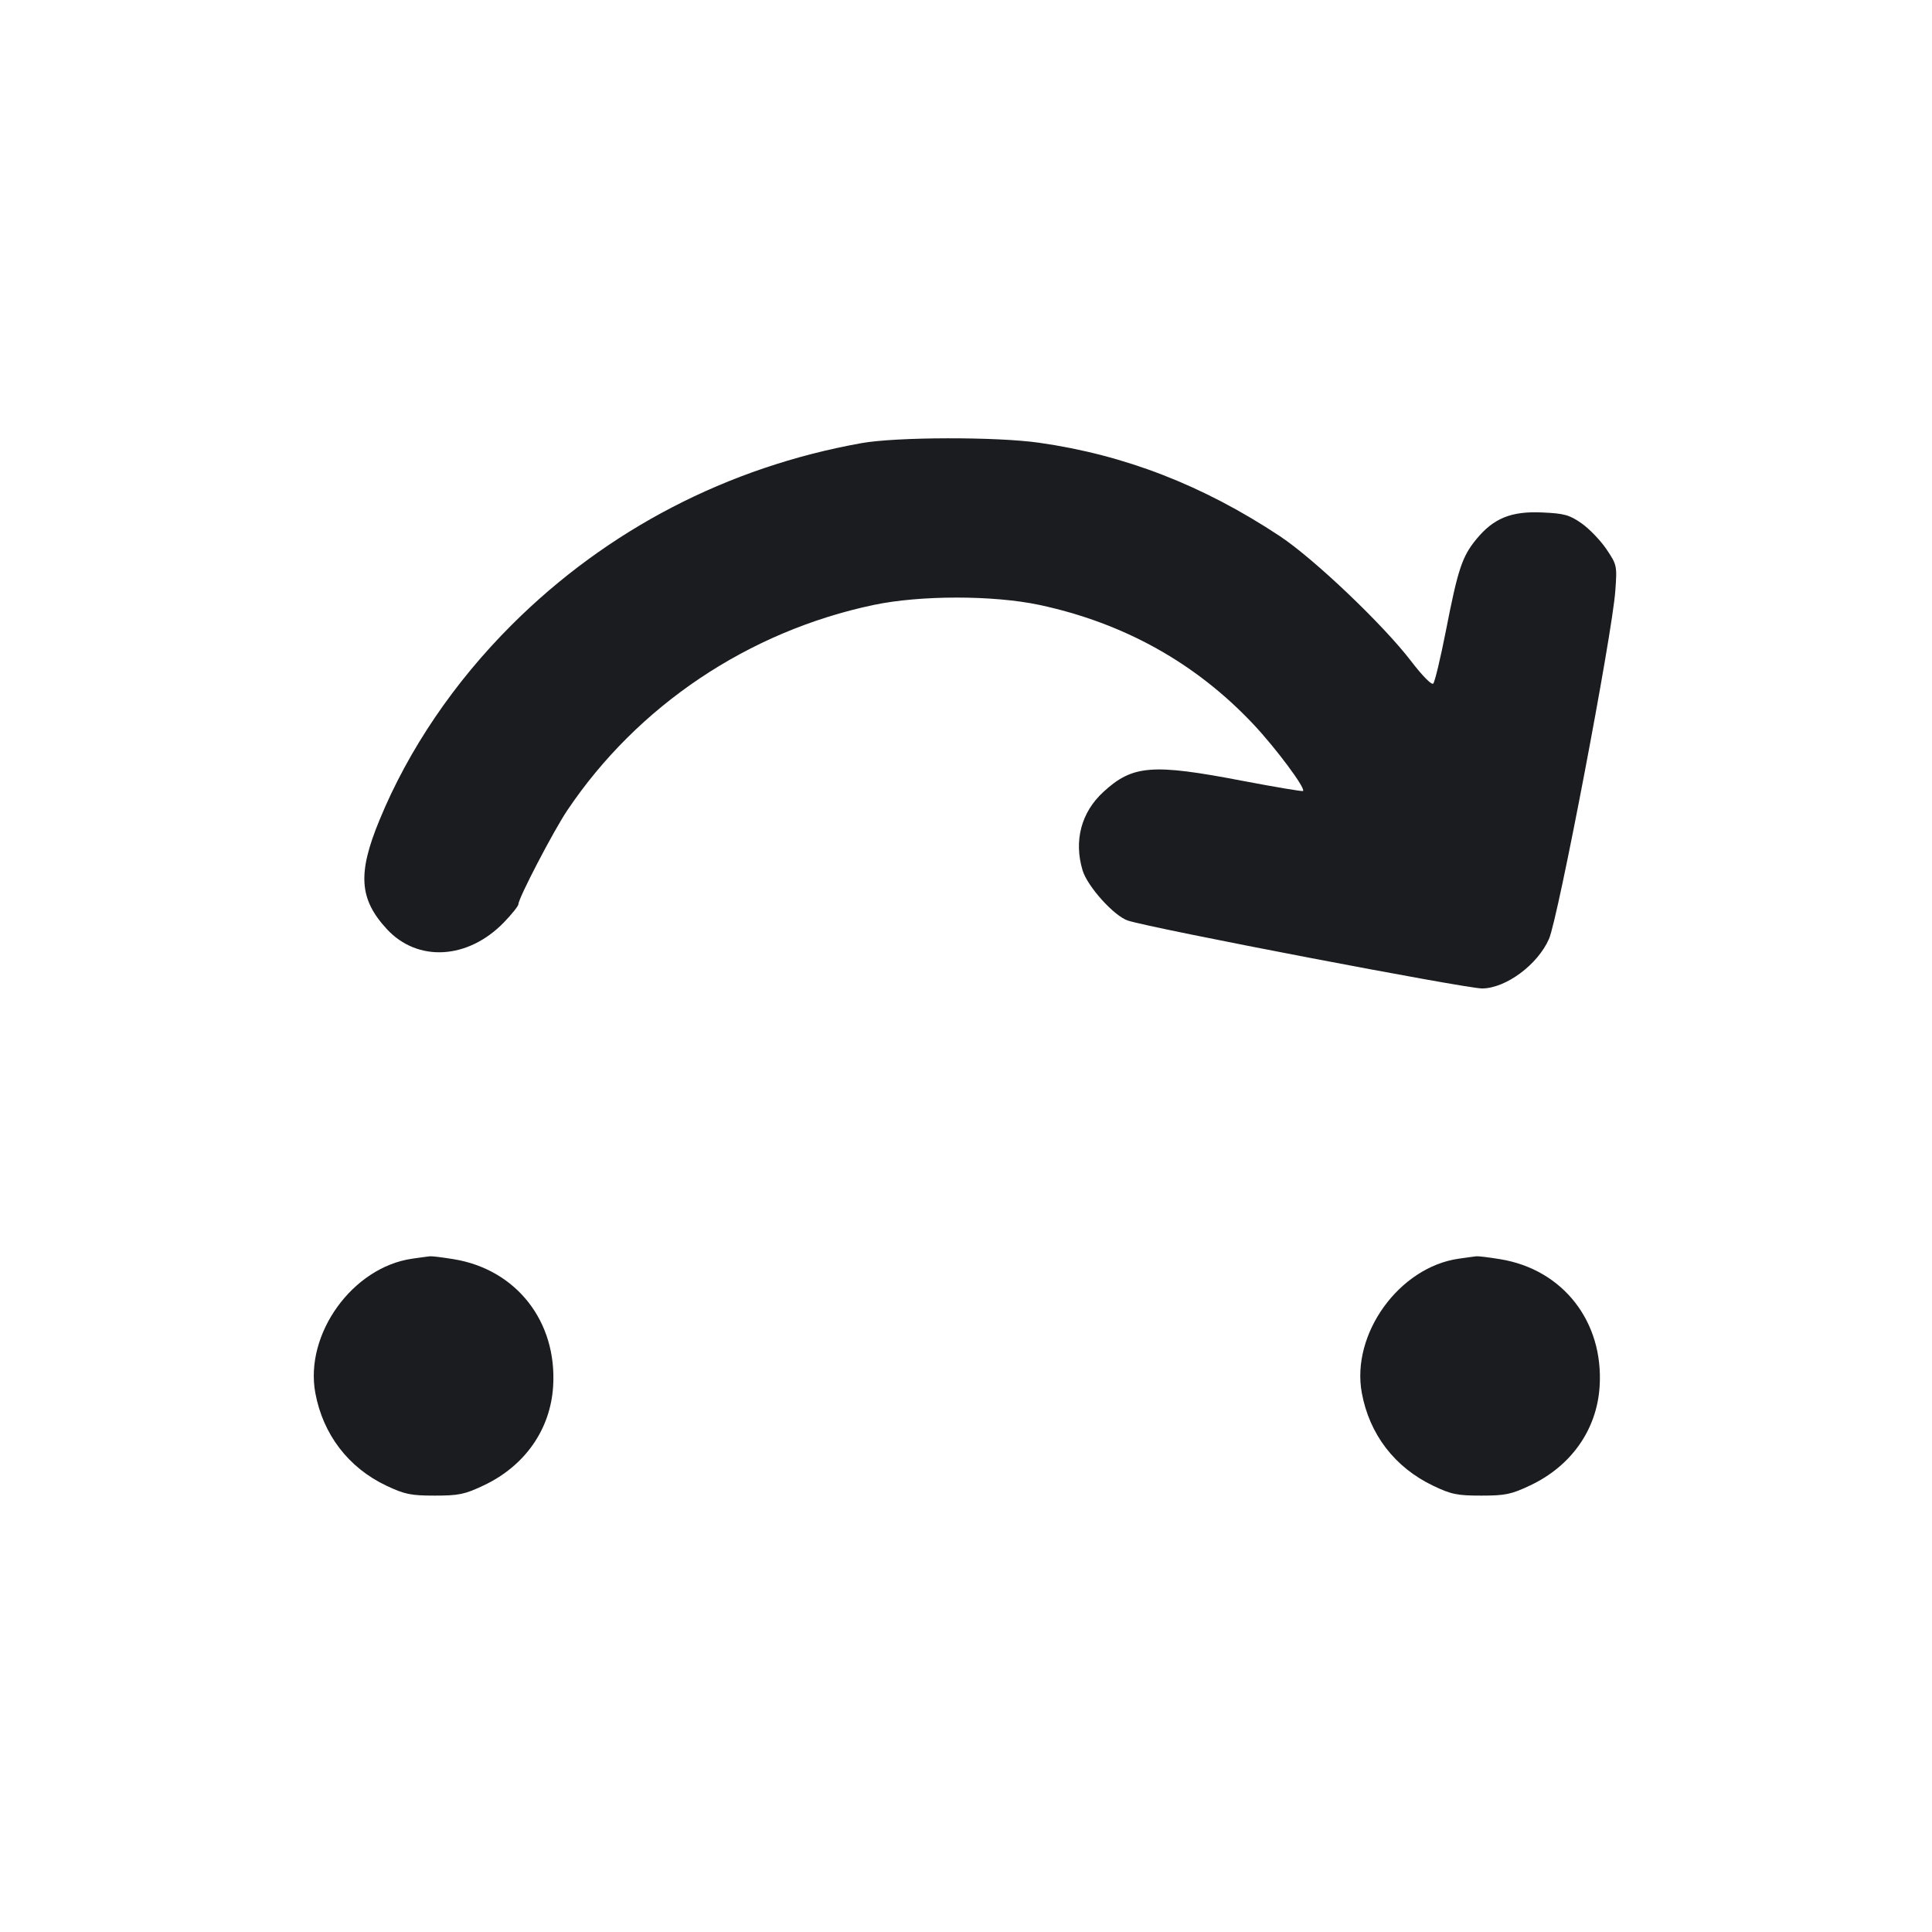 <svg width="24" height="24" viewBox="0 0 24 24" fill="none" xmlns="http://www.w3.org/2000/svg"><path d="M10.700 5.505 C 9.038 5.803,7.542 6.580,6.359 7.760 C 5.643 8.474,5.074 9.312,4.715 10.185 C 4.440 10.850,4.461 11.168,4.805 11.541 C 5.187 11.955,5.811 11.920,6.259 11.459 C 6.358 11.357,6.440 11.254,6.440 11.232 C 6.440 11.158,6.875 10.323,7.046 10.068 C 7.920 8.766,9.297 7.843,10.852 7.515 C 11.431 7.393,12.337 7.393,12.909 7.514 C 13.960 7.738,14.854 8.236,15.571 8.998 C 15.851 9.296,16.221 9.793,16.187 9.826 C 16.179 9.834,15.841 9.777,15.436 9.700 C 14.312 9.484,14.069 9.504,13.705 9.839 C 13.431 10.092,13.338 10.444,13.448 10.811 C 13.508 11.012,13.841 11.381,14.012 11.436 C 14.314 11.534,18.211 12.280,18.411 12.279 C 18.706 12.277,19.101 11.985,19.242 11.664 C 19.356 11.406,20.028 7.879,20.066 7.340 C 20.089 7.026,20.086 7.016,19.955 6.821 C 19.881 6.712,19.742 6.568,19.647 6.501 C 19.496 6.396,19.432 6.378,19.158 6.366 C 18.773 6.348,18.553 6.438,18.339 6.699 C 18.163 6.914,18.111 7.069,17.961 7.838 C 17.894 8.178,17.824 8.472,17.804 8.492 C 17.784 8.512,17.668 8.394,17.530 8.214 C 17.185 7.762,16.325 6.943,15.900 6.661 C 14.946 6.029,13.972 5.651,12.909 5.500 C 12.378 5.424,11.133 5.427,10.700 5.505 M5.120 15.636 C 4.380 15.742,3.782 16.571,3.917 17.304 C 4.013 17.821,4.329 18.233,4.800 18.456 C 5.027 18.563,5.103 18.579,5.400 18.579 C 5.699 18.579,5.773 18.564,6.009 18.452 C 6.519 18.211,6.837 17.759,6.871 17.224 C 6.923 16.418,6.415 15.769,5.635 15.642 C 5.495 15.619,5.362 15.603,5.340 15.606 C 5.318 15.608,5.219 15.622,5.120 15.636 M18.120 15.636 C 17.380 15.742,16.782 16.571,16.917 17.304 C 17.012 17.819,17.327 18.228,17.800 18.455 C 18.028 18.564,18.102 18.579,18.400 18.579 C 18.699 18.579,18.773 18.564,19.009 18.452 C 19.519 18.211,19.837 17.759,19.871 17.224 C 19.923 16.418,19.415 15.769,18.635 15.642 C 18.495 15.619,18.362 15.603,18.340 15.606 C 18.318 15.608,18.219 15.622,18.120 15.636 " fill="#1A1C1F" stroke="none" fill-rule="evenodd"></path></svg>